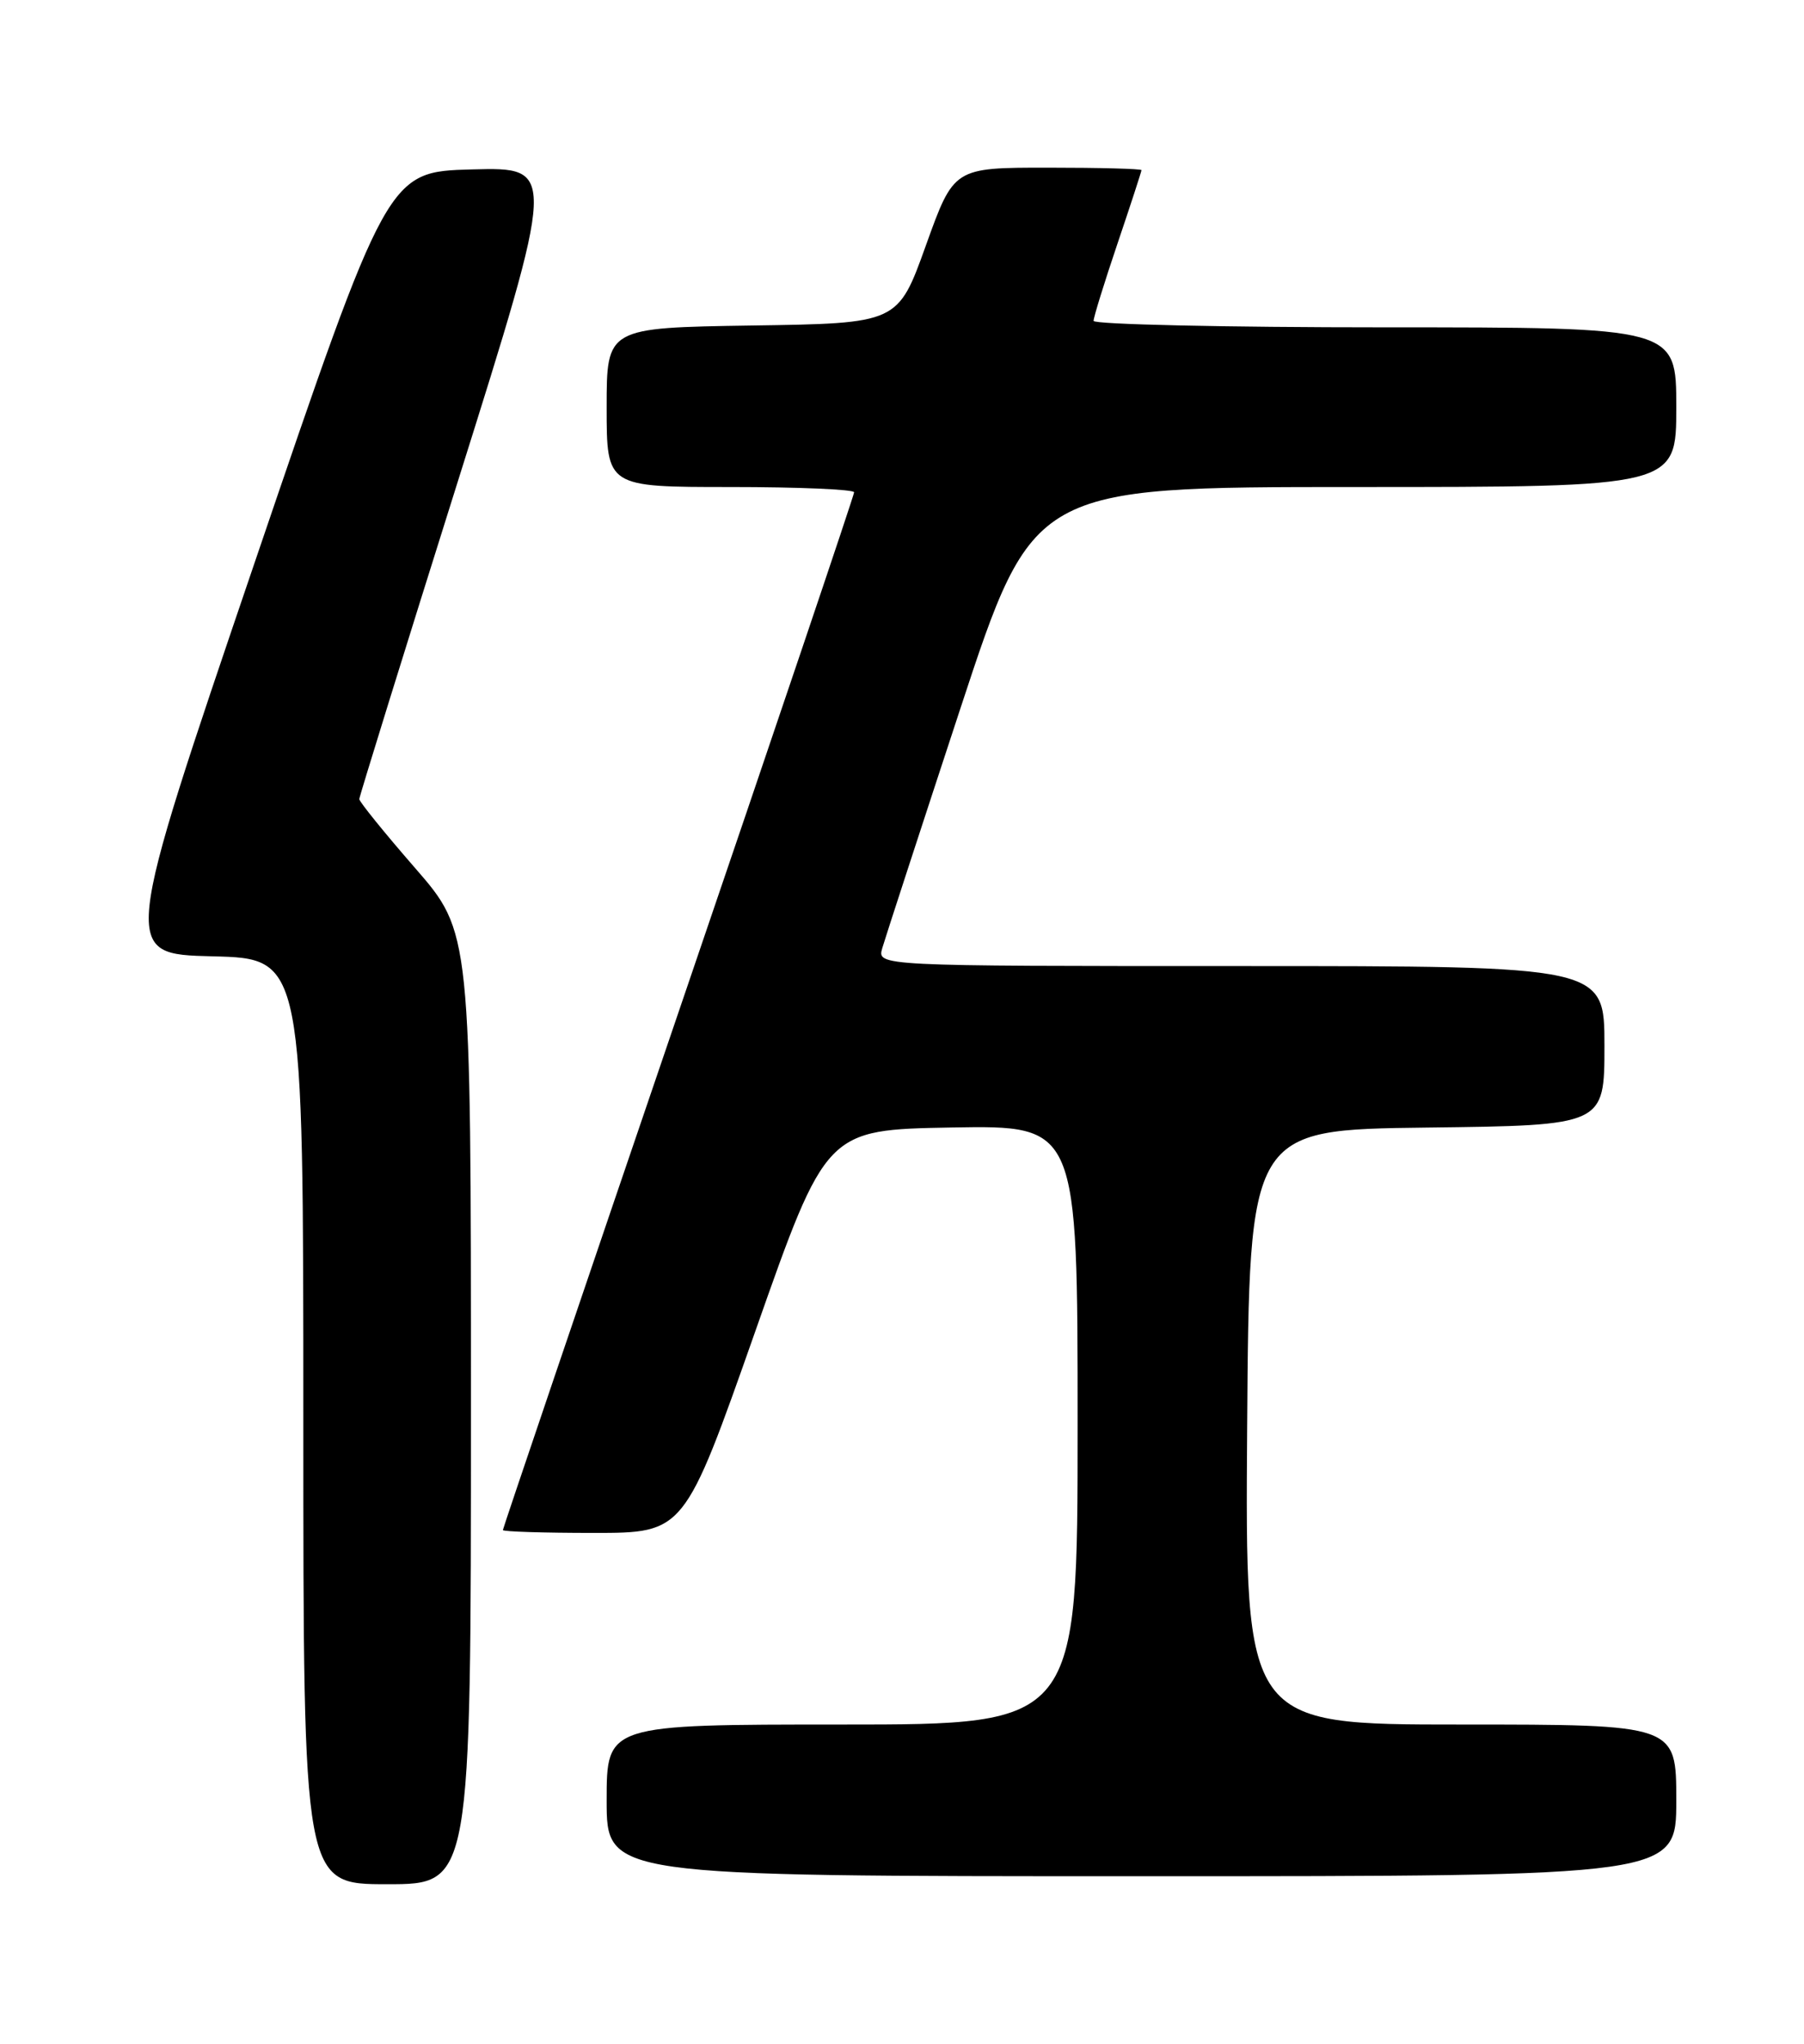 <?xml version="1.0" encoding="UTF-8" standalone="no"?>
<!DOCTYPE svg PUBLIC "-//W3C//DTD SVG 1.1//EN" "http://www.w3.org/Graphics/SVG/1.1/DTD/svg11.dtd" >
<svg xmlns="http://www.w3.org/2000/svg" xmlns:xlink="http://www.w3.org/1999/xlink" version="1.1" viewBox="0 0 226 256">
 <g >
 <path fill="currentColor"
d=" M 59.00 176.39 C 59.00 116.77 59.00 116.77 52.00 108.72 C 48.15 104.30 45.01 100.41 45.01 100.09 C 45.02 99.76 50.58 81.82 57.38 60.22 C 69.73 20.94 69.73 20.94 59.15 21.22 C 48.57 21.50 48.57 21.50 31.89 70.50 C 15.22 119.50 15.22 119.50 26.61 119.78 C 38.00 120.06 38.00 120.06 38.00 178.03 C 38.00 236.00 38.00 236.00 48.50 236.00 C 59.00 236.00 59.00 236.00 59.00 176.39 Z  M 210.00 225.50 C 210.00 216.00 210.00 216.00 182.99 216.00 C 155.98 216.00 155.98 216.00 156.24 178.75 C 156.50 141.50 156.50 141.50 178.75 141.23 C 201.00 140.96 201.00 140.96 201.00 130.98 C 201.00 121.00 201.00 121.00 155.43 121.00 C 109.87 121.00 109.87 121.00 110.53 118.75 C 110.89 117.51 115.29 104.01 120.31 88.75 C 129.44 61.00 129.44 61.00 169.72 61.00 C 210.00 61.00 210.00 61.00 210.00 51.00 C 210.00 41.00 210.00 41.00 173.50 41.00 C 153.43 41.00 137.00 40.63 137.00 40.19 C 137.00 39.74 138.35 35.38 140.00 30.50 C 141.65 25.62 143.00 21.48 143.00 21.31 C 143.00 21.14 137.71 21.00 131.25 21.00 C 119.49 21.00 119.49 21.00 115.99 30.75 C 112.49 40.50 112.49 40.50 94.24 40.77 C 76.00 41.05 76.00 41.05 76.00 51.02 C 76.00 61.00 76.00 61.00 91.50 61.00 C 100.03 61.00 107.00 61.30 107.00 61.66 C 107.00 62.02 97.10 91.33 85.00 126.79 C 72.90 162.26 63.00 191.44 63.00 191.64 C 63.00 191.84 68.11 192.00 74.36 192.00 C 85.73 192.00 85.73 192.00 94.62 166.75 C 103.50 141.50 103.50 141.50 119.25 141.22 C 135.00 140.95 135.00 140.95 135.00 178.47 C 135.00 216.00 135.00 216.00 105.50 216.00 C 76.00 216.00 76.00 216.00 76.00 225.50 C 76.00 235.00 76.00 235.00 143.00 235.00 C 210.00 235.00 210.00 235.00 210.00 225.50 Z "/>
</g>
</svg>